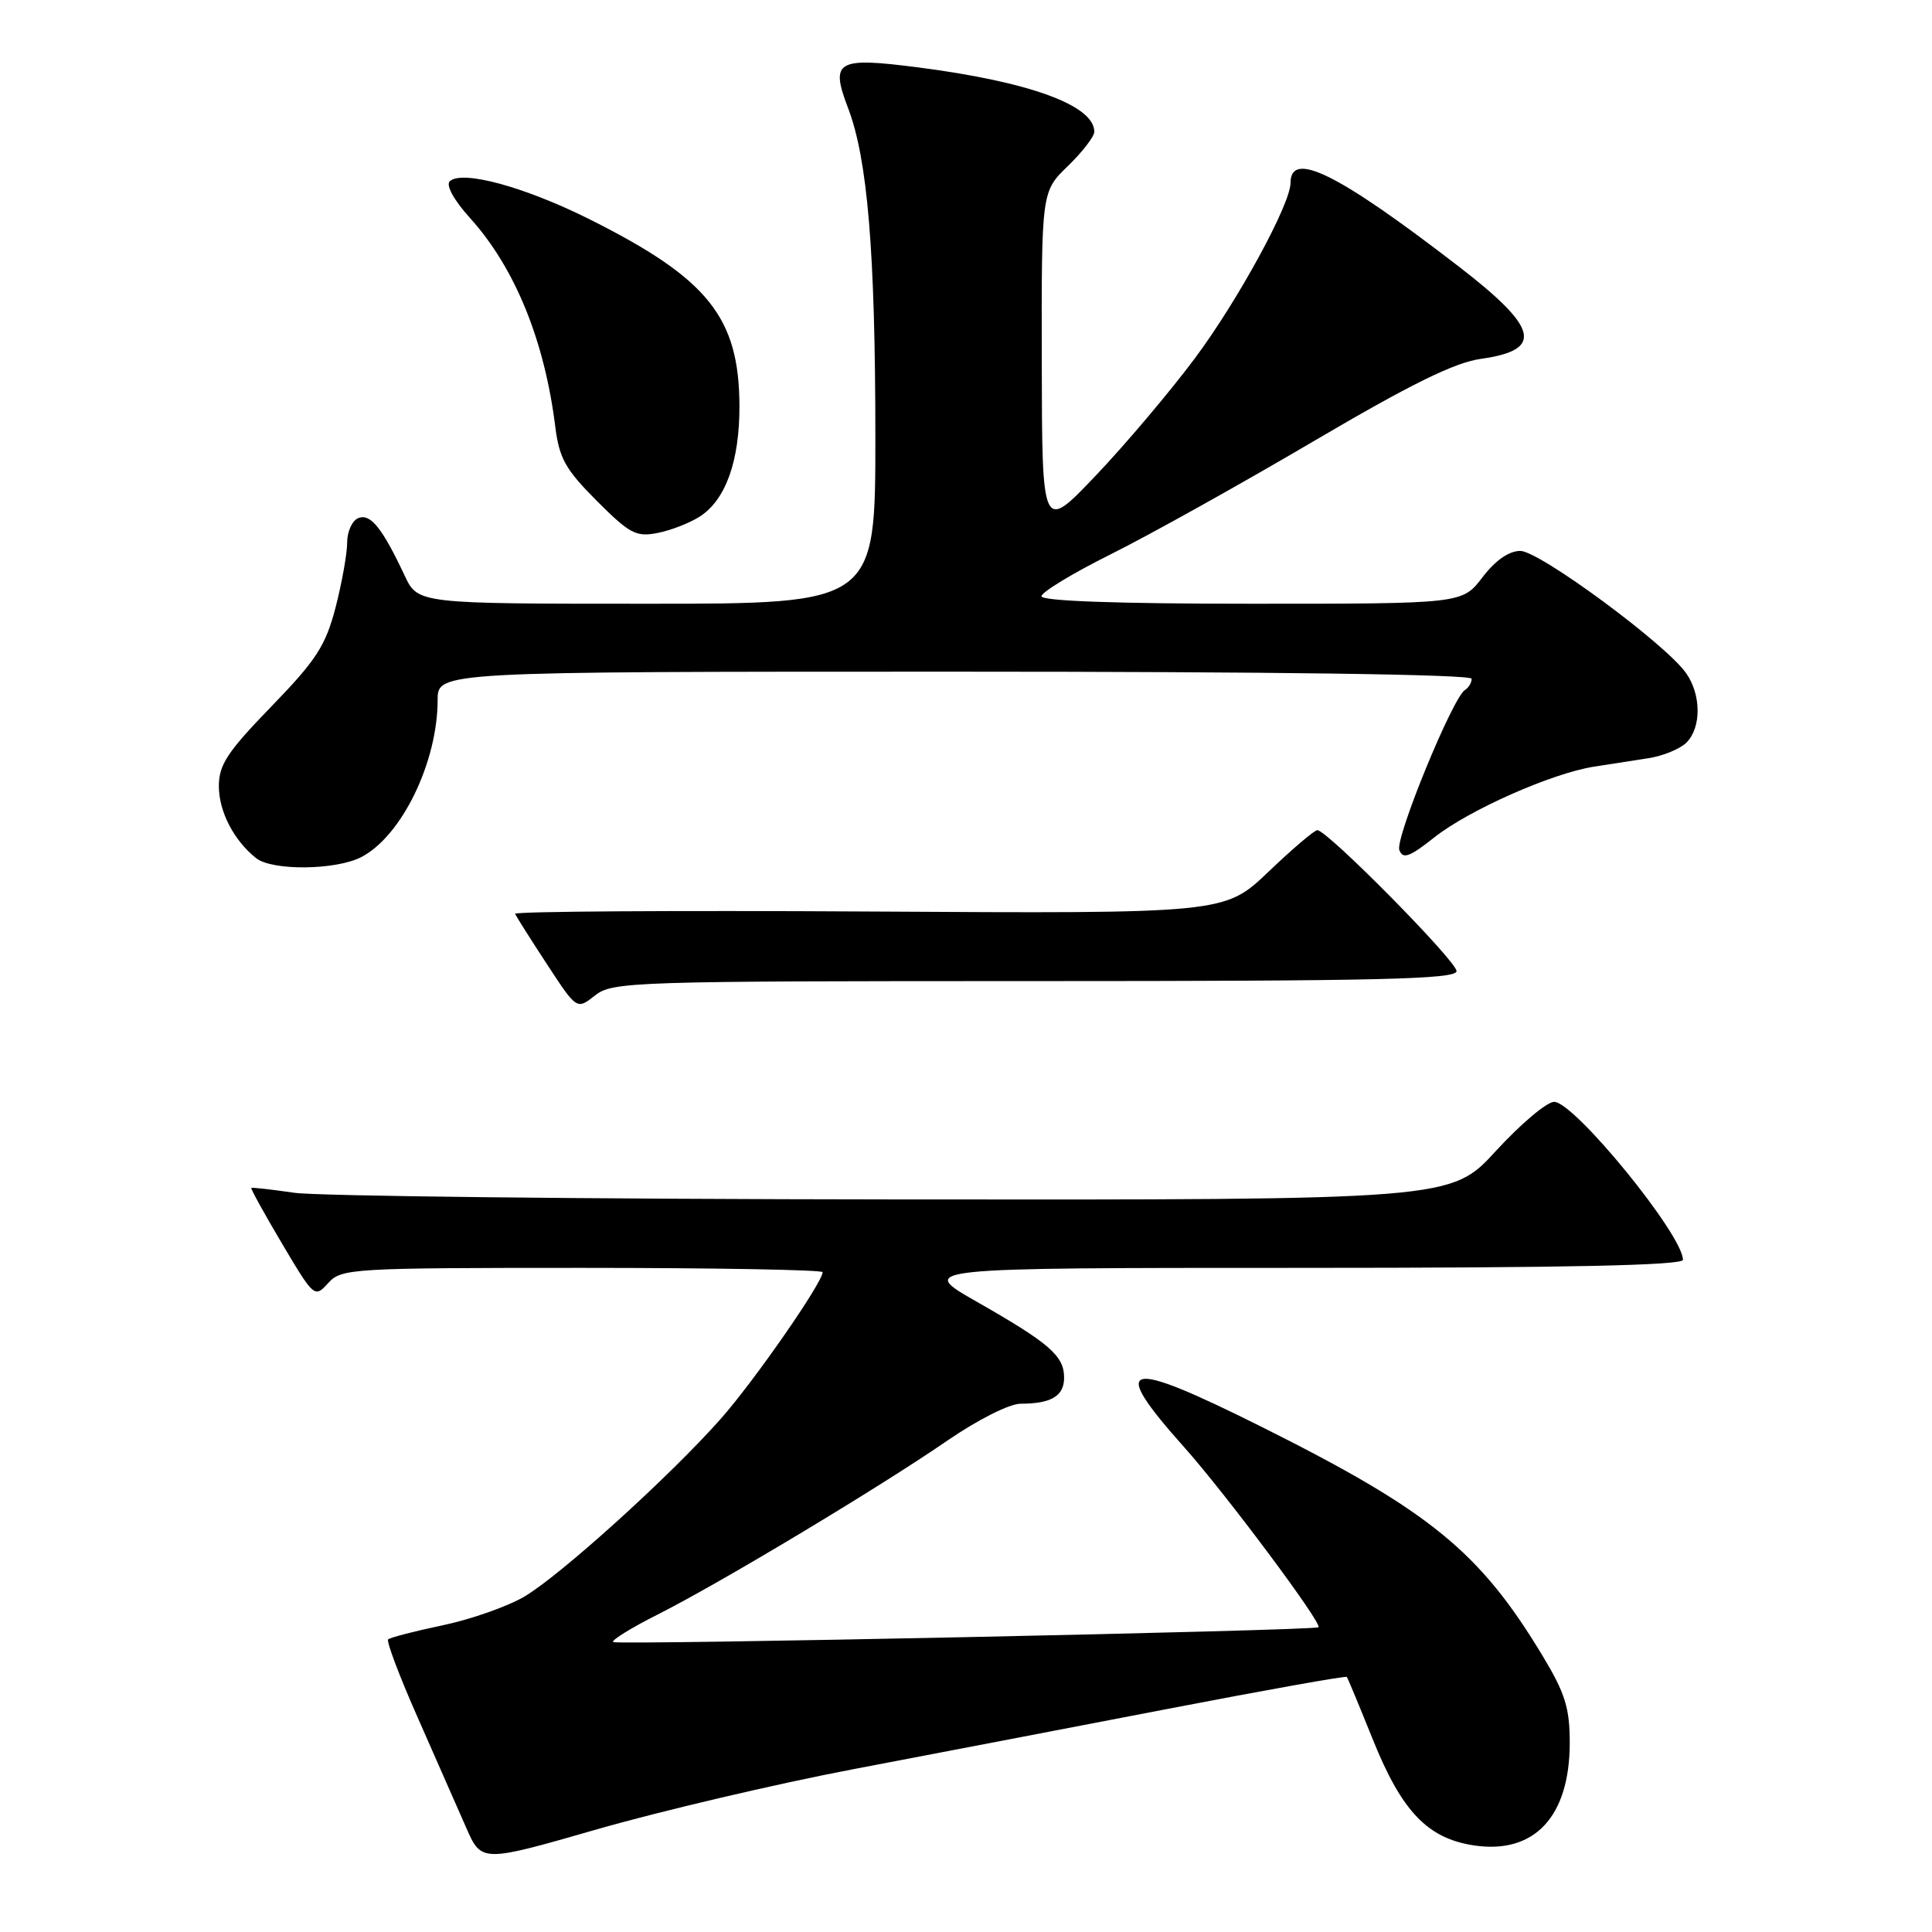 <?xml version="1.0" encoding="UTF-8" standalone="no"?>
<!DOCTYPE svg PUBLIC "-//W3C//DTD SVG 1.1//EN" "http://www.w3.org/Graphics/SVG/1.1/DTD/svg11.dtd" >
<svg xmlns="http://www.w3.org/2000/svg" xmlns:xlink="http://www.w3.org/1999/xlink" version="1.1" viewBox="0 0 256 256">
 <g >
 <path fill="currentColor"
d=" M 113.00 234.44 C 123.17 232.50 142.02 228.89 154.87 226.41 C 167.72 223.93 178.34 222.04 178.46 222.20 C 178.59 222.37 180.14 226.10 181.91 230.50 C 185.75 240.04 189.16 243.60 195.32 244.53 C 203.32 245.72 207.99 240.72 208.00 230.94 C 208.00 226.34 207.39 224.36 204.44 219.47 C 196.09 205.60 189.50 200.23 167.20 189.08 C 148.84 179.91 146.81 180.45 156.96 191.82 C 162.44 197.97 175.23 215.11 174.71 215.62 C 174.26 216.07 81.67 218.01 81.24 217.58 C 81.00 217.33 83.66 215.69 87.15 213.93 C 95.35 209.80 116.51 197.10 125.57 190.86 C 129.58 188.11 133.76 186.00 135.24 186.00 C 139.29 186.00 141.00 184.98 141.00 182.55 C 141.00 179.66 139.08 177.99 129.45 172.50 C 121.55 168.00 121.55 168.00 172.27 168.00 C 207.51 168.00 223.00 167.67 223.00 166.93 C 223.00 163.64 208.61 146.00 205.93 146.00 C 204.97 146.00 201.50 148.93 198.22 152.50 C 192.27 159.00 192.27 159.00 118.38 158.93 C 77.75 158.89 42.02 158.49 39.00 158.05 C 35.98 157.61 33.41 157.32 33.30 157.41 C 33.19 157.50 35.02 160.82 37.38 164.80 C 41.61 171.93 41.69 172.00 43.49 170.01 C 45.24 168.08 46.51 168.00 77.15 168.00 C 94.67 168.00 109.00 168.26 109.00 168.57 C 109.00 169.95 99.89 183.06 95.47 188.04 C 88.67 195.71 74.26 208.74 69.46 211.57 C 67.24 212.87 62.38 214.58 58.66 215.36 C 54.93 216.14 51.68 216.98 51.43 217.23 C 51.18 217.48 52.94 222.15 55.35 227.59 C 57.75 233.04 60.64 239.59 61.76 242.15 C 63.80 246.80 63.80 246.80 79.15 242.38 C 87.59 239.96 102.83 236.38 113.00 234.44 Z  M 137.13 130.00 C 182.72 130.00 193.00 129.76 193.00 128.68 C 193.00 127.35 175.87 110.00 174.55 110.00 C 174.17 110.00 171.24 112.49 168.06 115.53 C 162.26 121.06 162.26 121.06 115.13 120.78 C 89.21 120.63 68.11 120.76 68.25 121.09 C 68.39 121.41 70.28 124.41 72.46 127.74 C 76.43 133.81 76.43 133.81 78.85 131.90 C 81.16 130.08 83.71 130.00 137.13 130.00 Z  M 47.87 113.57 C 53.22 110.80 57.98 101.01 57.99 92.75 C 58.00 89.00 58.00 89.00 126.50 89.00 C 168.64 89.00 195.00 89.36 195.00 89.94 C 195.00 90.46 194.60 91.13 194.11 91.43 C 192.48 92.44 184.83 111.10 185.42 112.64 C 185.89 113.88 186.77 113.56 190.04 110.97 C 194.63 107.33 205.68 102.44 211.25 101.58 C 213.31 101.26 216.56 100.76 218.47 100.46 C 220.38 100.16 222.63 99.23 223.47 98.39 C 225.45 96.41 225.43 92.05 223.42 89.20 C 220.73 85.35 203.98 73.00 201.45 73.00 C 199.94 73.00 198.15 74.25 196.43 76.50 C 193.76 80.00 193.76 80.00 165.88 80.00 C 148.15 80.00 138.00 79.64 138.00 79.01 C 138.00 78.47 142.16 75.94 147.25 73.41 C 152.34 70.87 164.38 64.16 174.00 58.50 C 186.89 50.92 192.74 48.03 196.23 47.55 C 204.60 46.37 203.89 43.47 193.21 35.25 C 177.25 22.96 171.00 19.86 171.00 24.25 C 171.00 27.05 164.00 39.88 158.31 47.50 C 155.03 51.90 149.13 58.88 145.21 63.00 C 138.08 70.50 138.08 70.50 138.04 47.95 C 138.00 25.39 138.00 25.39 141.50 22.00 C 143.43 20.13 145.00 18.09 145.00 17.46 C 145.00 13.97 136.46 10.84 121.66 8.93 C 110.87 7.54 109.98 8.05 112.37 14.31 C 114.96 21.07 115.98 33.40 115.99 57.75 C 116.00 80.00 116.00 80.00 85.69 80.00 C 55.37 80.00 55.37 80.00 53.61 76.25 C 50.65 69.96 49.10 68.03 47.50 68.64 C 46.67 68.96 46.00 70.42 46.00 71.90 C 46.00 73.37 45.30 77.25 44.46 80.51 C 43.13 85.59 41.91 87.47 35.96 93.61 C 30.13 99.62 29.00 101.34 29.00 104.17 C 29.00 107.54 31.00 111.39 33.95 113.72 C 36.09 115.40 44.51 115.31 47.87 113.57 Z  M 92.78 68.41 C 96.18 66.18 98.00 61.05 97.98 53.78 C 97.94 42.06 93.83 36.93 78.19 29.09 C 69.56 24.76 61.18 22.48 59.59 24.03 C 59.06 24.55 60.16 26.55 62.30 28.91 C 68.21 35.46 72.14 45.06 73.57 56.49 C 74.10 60.74 74.92 62.20 79.08 66.37 C 83.46 70.75 84.30 71.19 87.18 70.61 C 88.95 70.26 91.47 69.27 92.78 68.41 Z "/>
</g>
</svg>